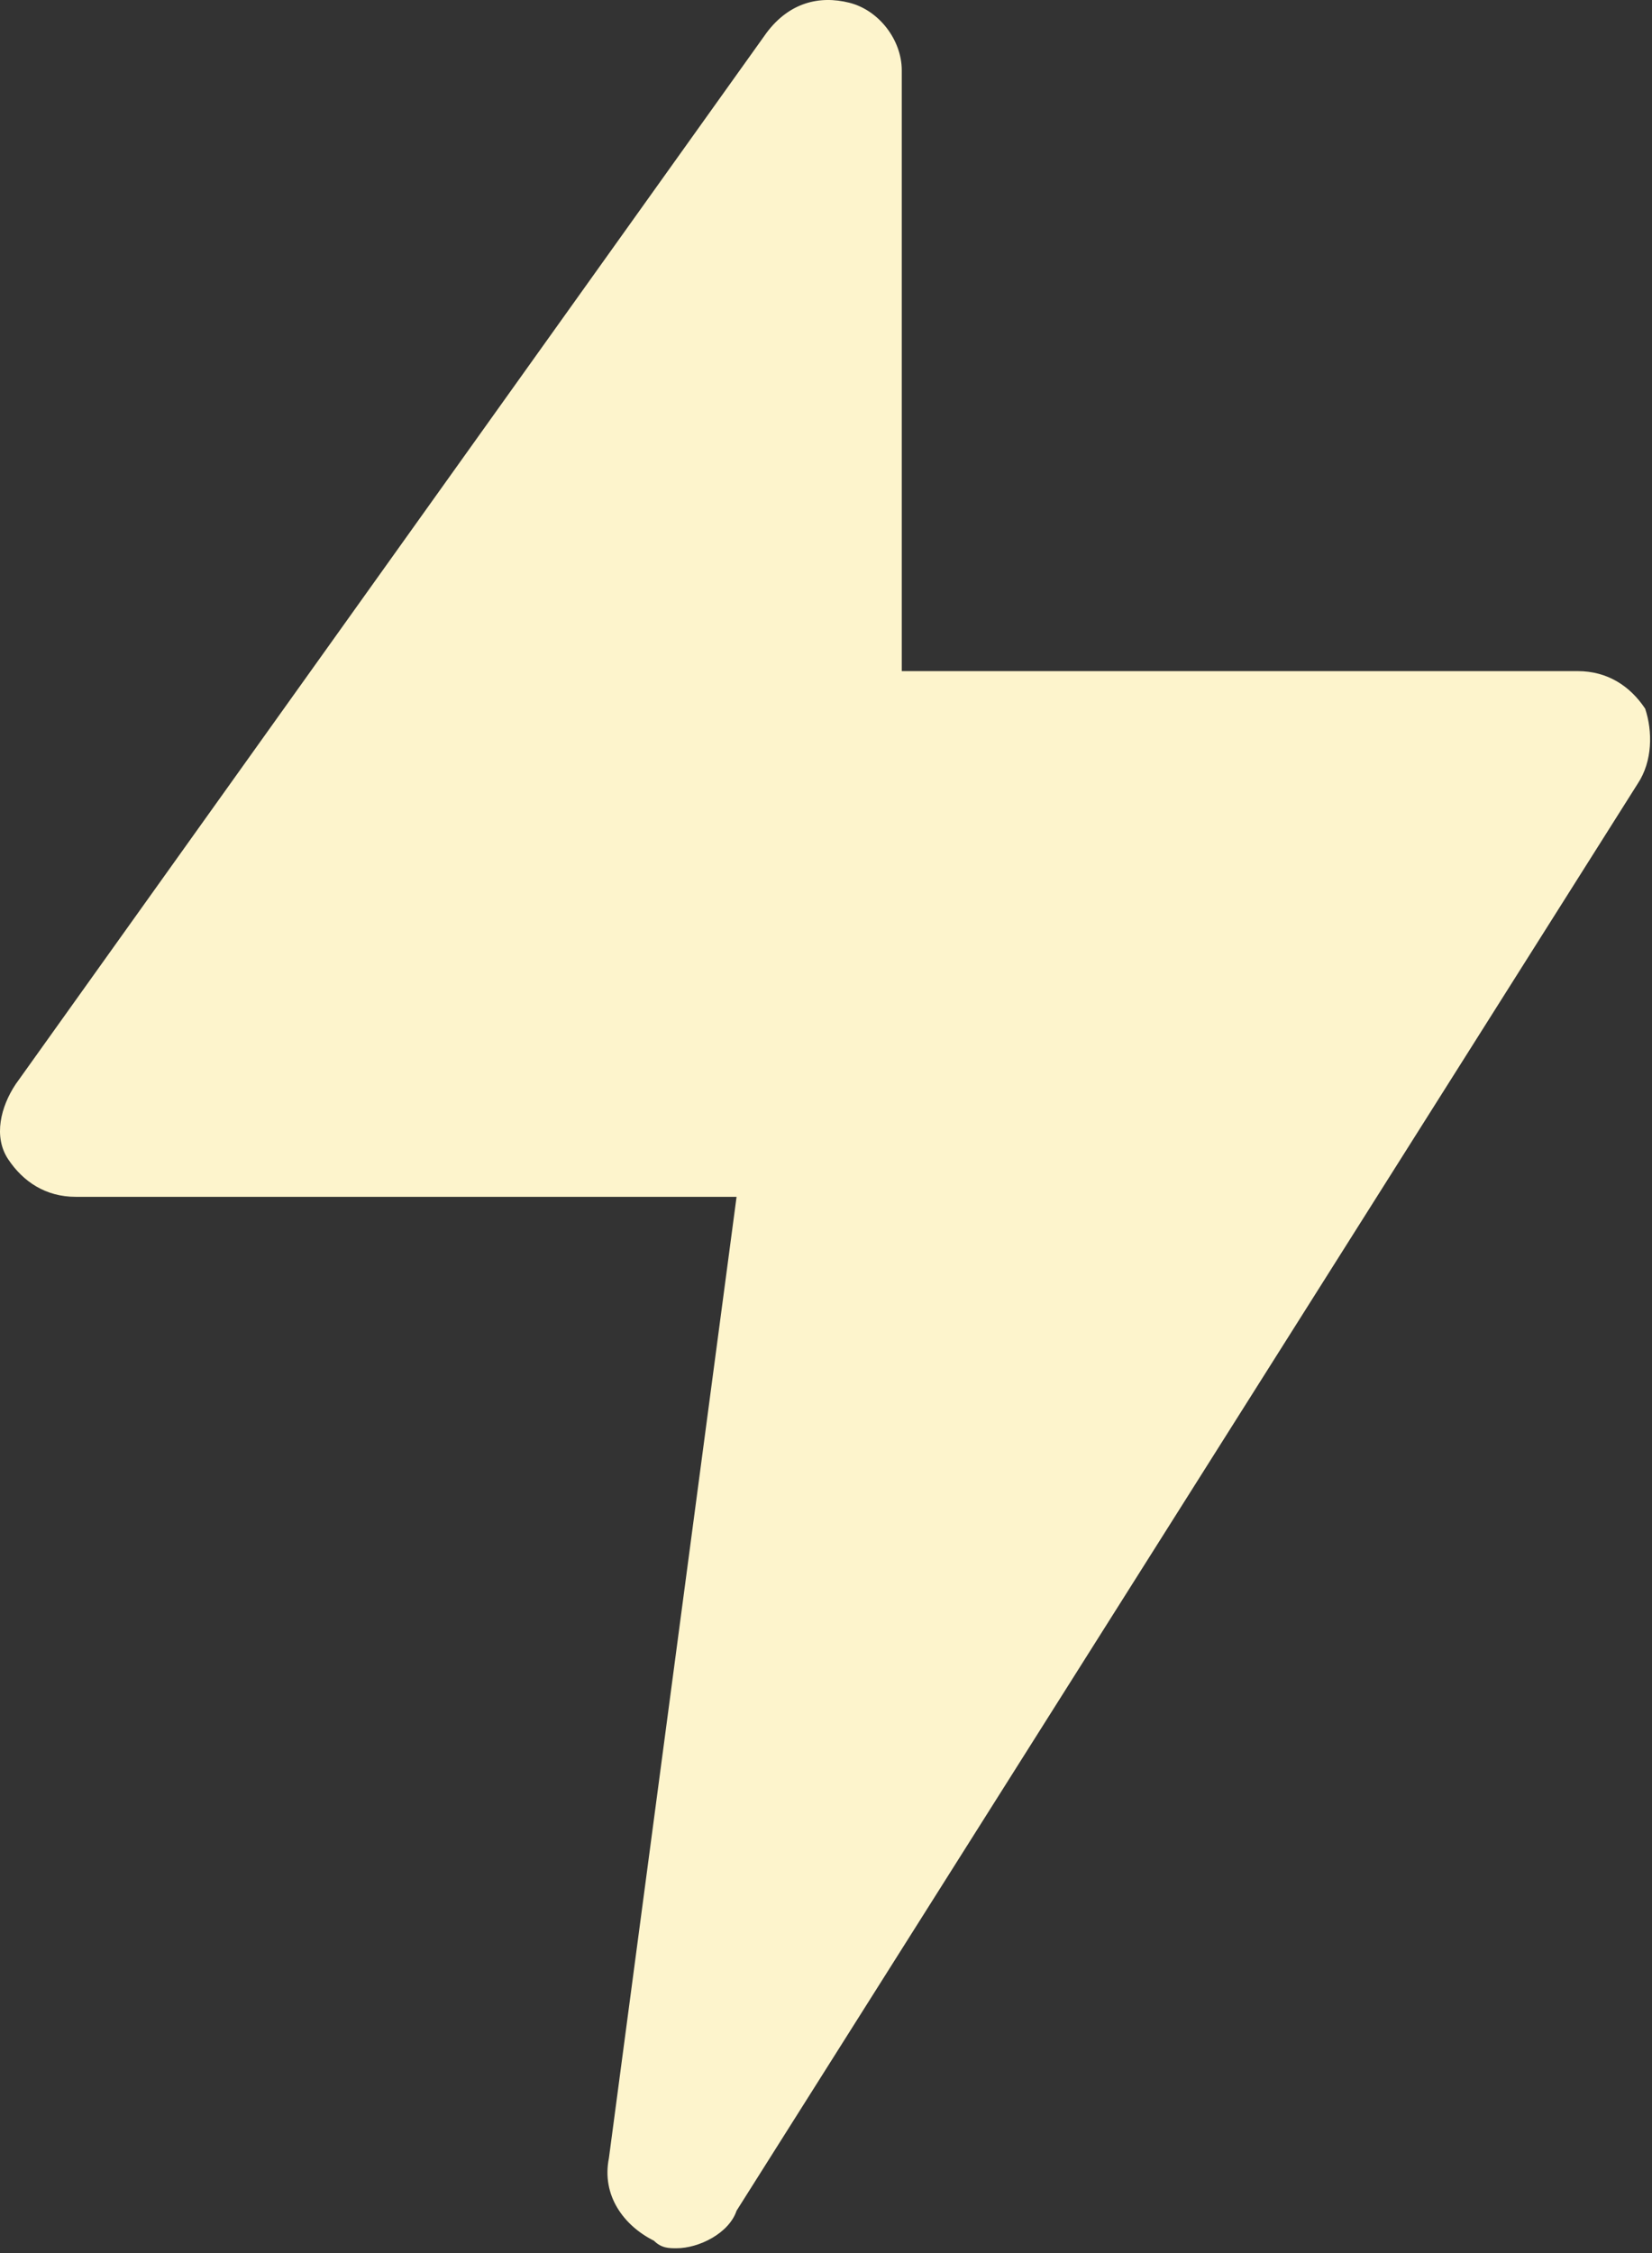 <svg width="22" height="30" viewBox="0 0 22 30" fill="none" xmlns="http://www.w3.org/2000/svg">
<rect x="0" y="0" width="22" height="30" fill="#333333" stroke="none"/>
<path d="M21.809 10.436L9.809 29.436C9.709 29.736 9.309 29.936 9.009 29.936C8.909 29.936 8.809 29.936 8.709 29.836C8.309 29.636 8.009 29.236 8.109 28.736L9.809 15.936H1.009C0.609 15.936 0.309 15.736 0.109 15.436C-0.091 15.136 0.009 14.736 0.209 14.436L10.209 0.436C10.509 0.036 10.909 -0.064 11.309 0.036C11.709 0.136 12.009 0.536 12.009 0.936V8.936H21.009C21.409 8.936 21.709 9.136 21.909 9.436C22.009 9.736 22.009 10.136 21.809 10.436Z" fill="#FDF4CC"/>
</svg>
